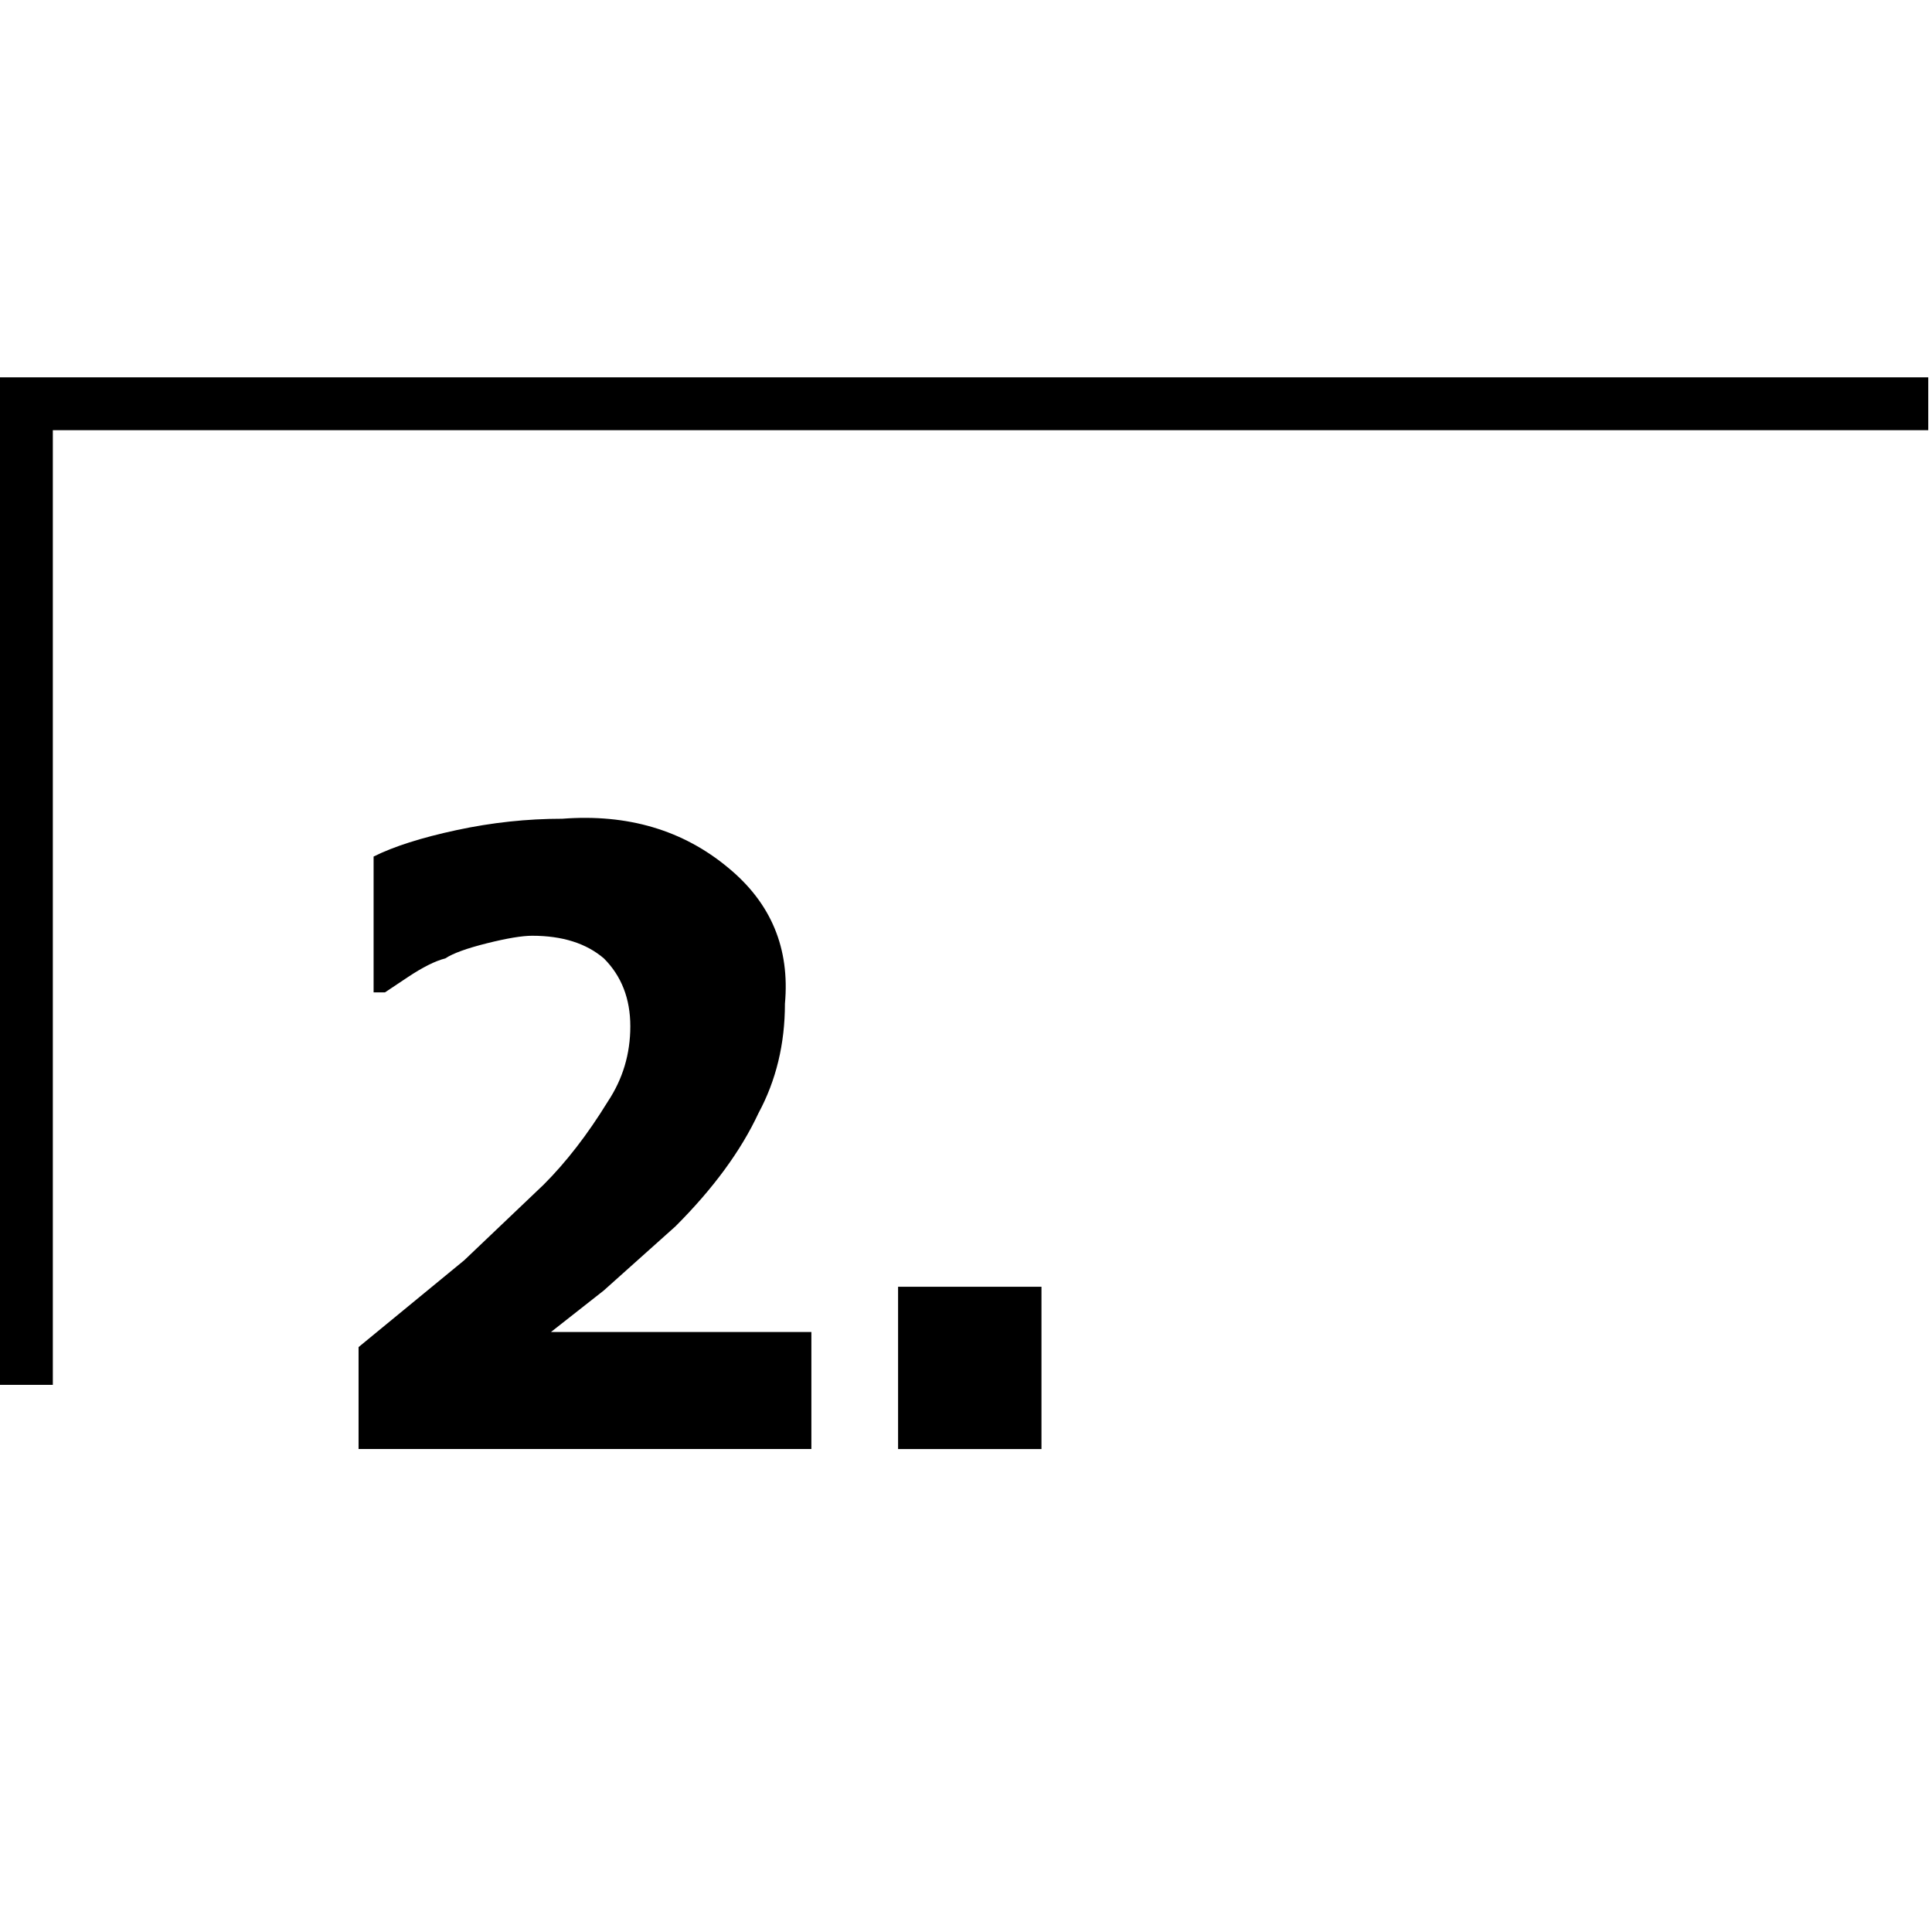 <!-- Generated by IcoMoon.io -->
<svg version="1.1" xmlns="http://www.w3.org/2000/svg" width="32" height="32" viewBox="0 0 32 32">
<title>uniE219</title>
<path d="M30.125 7.125h-29.25v15.813h-0.875v-16.688h30.125v0.875zM31.938 6.25v0.875h-30.938v-0.875h30.938zM10 21.375l1.188-1.063q0.938-0.938 1.375-1.875 0.438-0.813 0.438-1.813 0.125-1.375-0.938-2.25-1.125-0.938-2.75-0.813-0.875 0-1.75 0.188t-1.375 0.438v2.25h0.188l0.375-0.25q0.375-0.25 0.625-0.313 0.188-0.125 0.688-0.25t0.75-0.125q0.75 0 1.188 0.375 0.438 0.438 0.438 1.125t-0.375 1.25q-0.5 0.813-1.063 1.375l-1.313 1.25-1.75 1.438v1.688h7.5v-1.938h-4.313zM14.875 21.313v2.688h2.375v-2.688h-2.375z"></path>
</svg>
